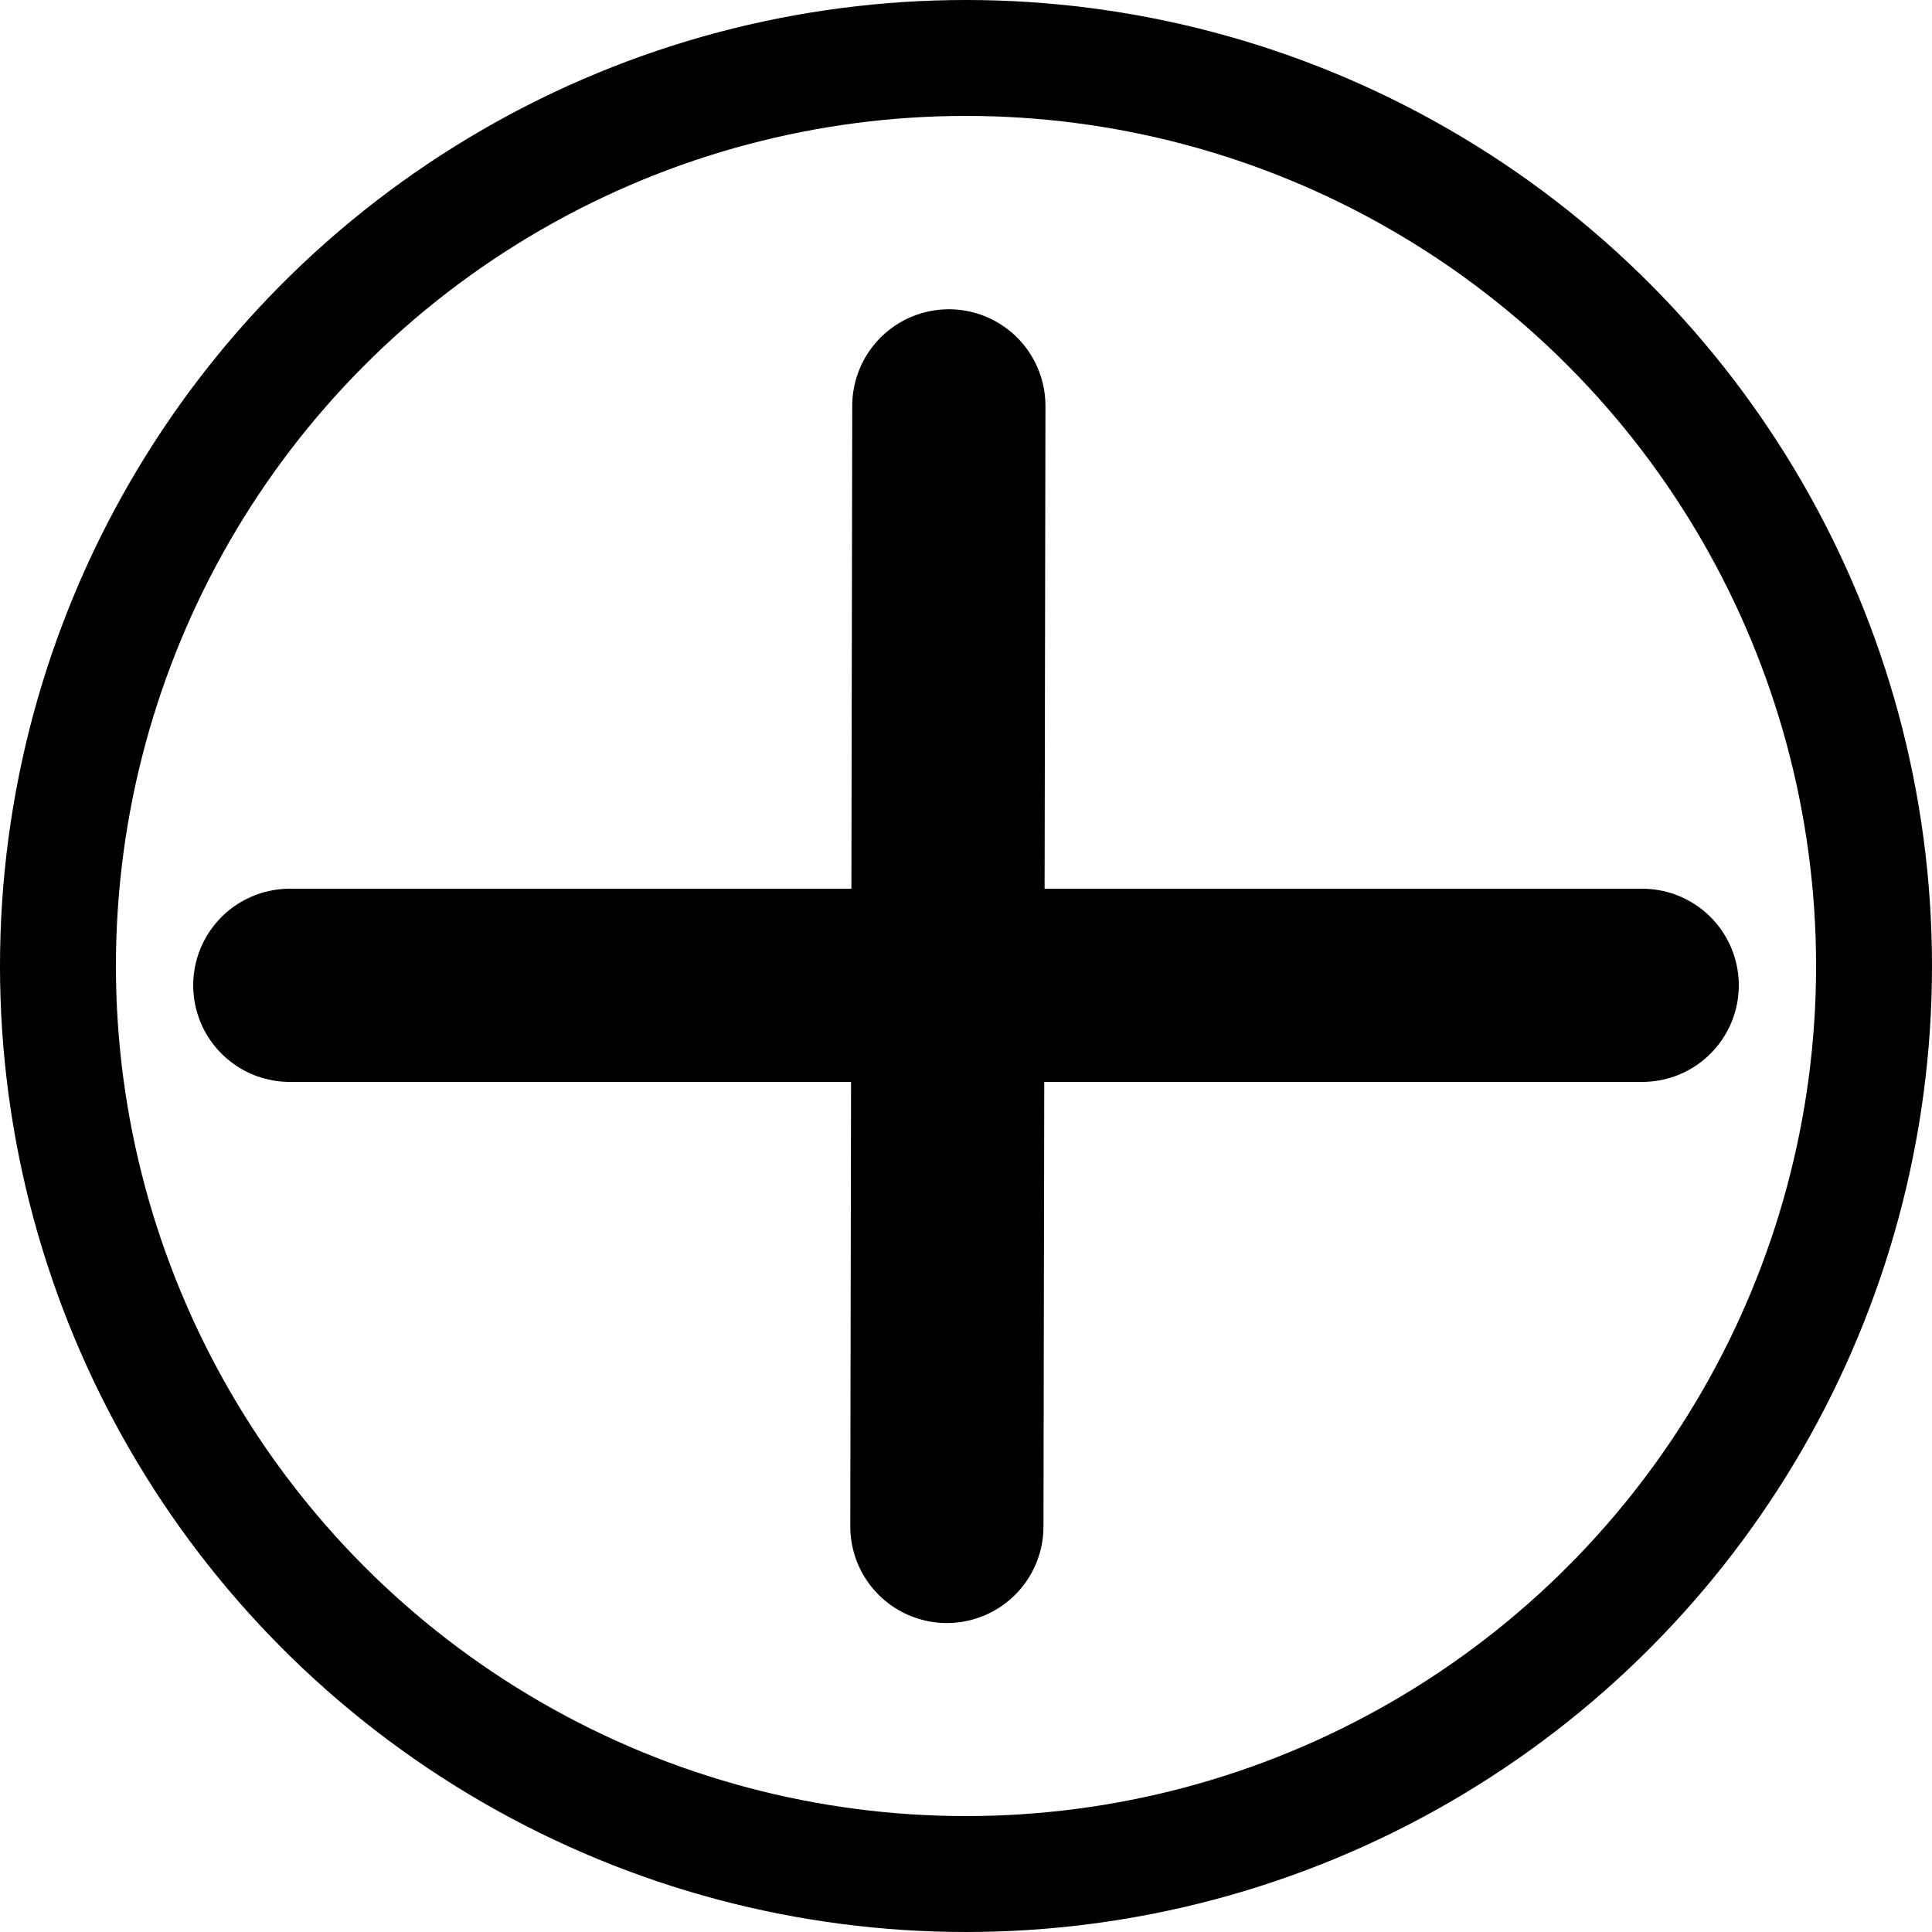 <svg width="50" height="50" viewBox="0 0 50 50" fill="none" xmlns="http://www.w3.org/2000/svg">
<g filter="url(#filter0_b_23_15)">
<circle cx="25" cy="25" r="23.5" fill="white" stroke="black" stroke-width="3"/>
<line x1="24.556" y1="10.504" x2="24.505" y2="39.504" stroke="black" stroke-width="5" stroke-linecap="round"/>
<line x1="42.5" y1="25.5" x2="7.5" y2="25.5" stroke="black" stroke-width="5" stroke-linecap="round"/>
</g>
<defs>
<filter id="filter0_b_23_15" x="-4" y="-4" width="58" height="58" filterUnits="userSpaceOnUse" color-interpolation-filters="sRGB">
<feFlood flood-opacity="0" result="BackgroundImageFix"/>
<feGaussianBlur in="BackgroundImage" stdDeviation="2"/>
<feComposite in2="SourceAlpha" operator="in" result="effect1_backgroundBlur_23_15"/>
<feBlend mode="normal" in="SourceGraphic" in2="effect1_backgroundBlur_23_15" result="shape"/>
</filter>
</defs>
</svg>
